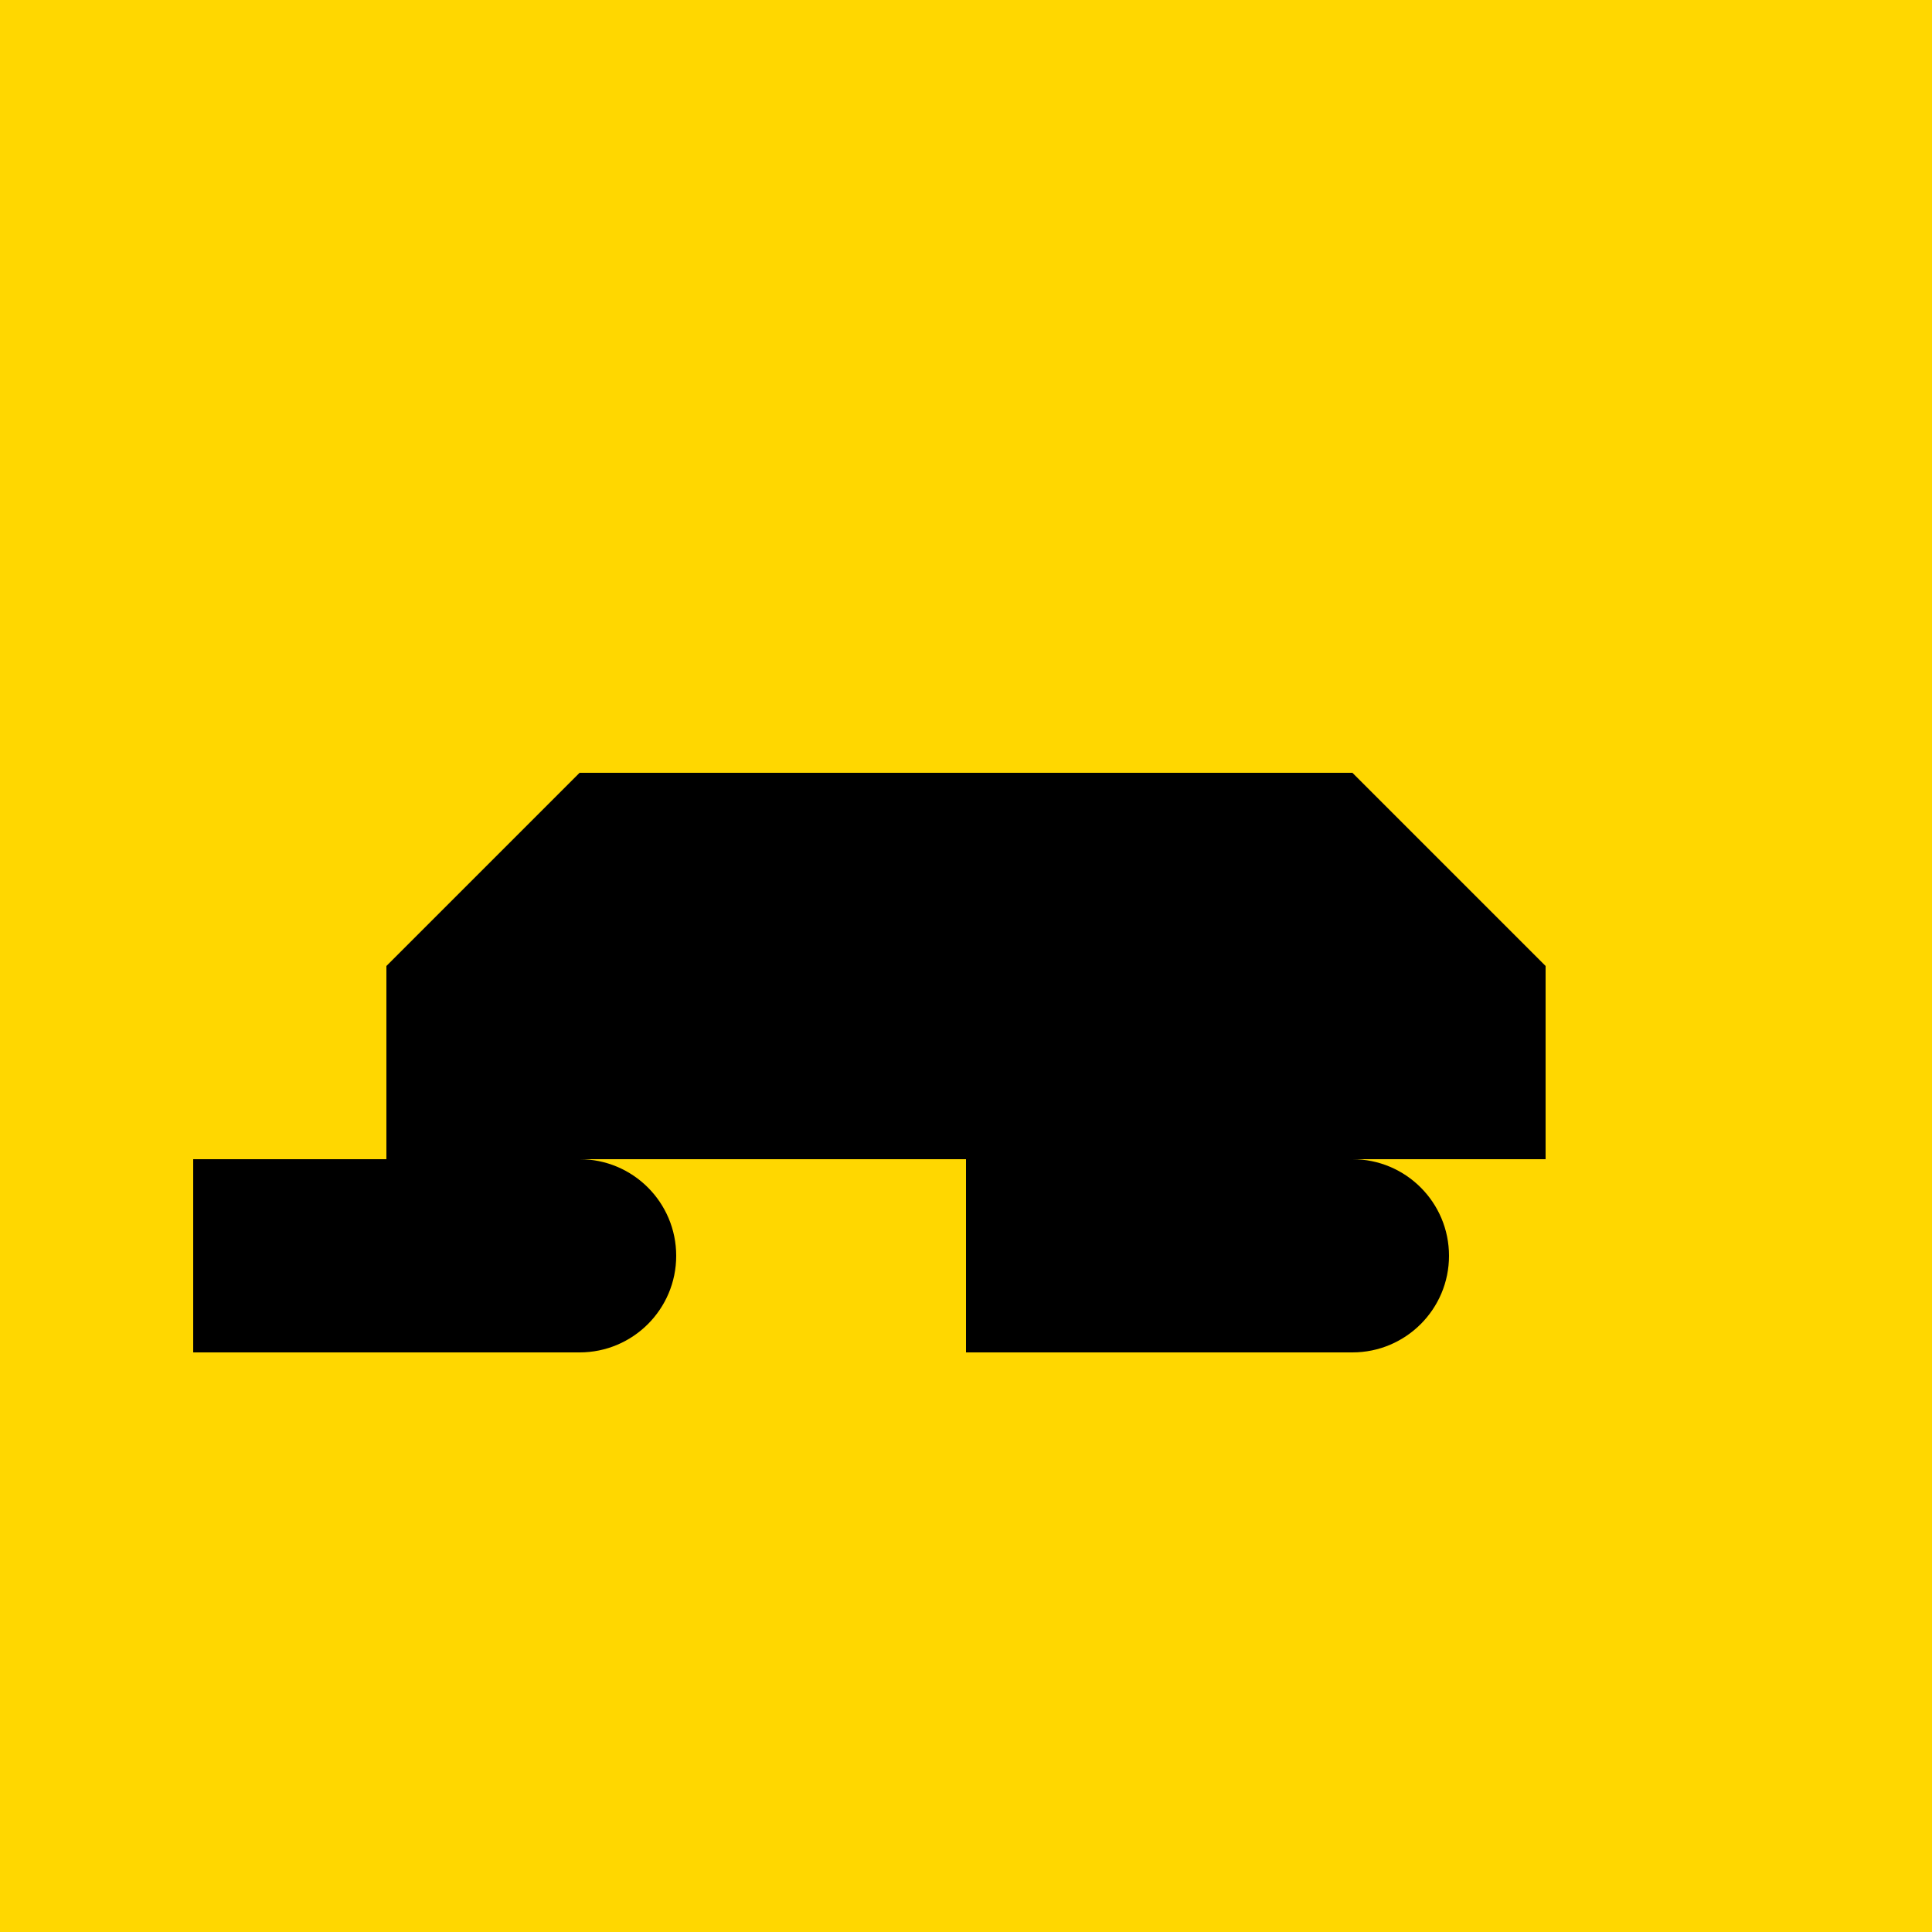 <svg
    width="100"
    height="100"
    viewBox="0 0 100 100"
    fill="none"
    xmlns="http://www.w3.org/2000/svg"
>
    <rect width="100" height="100" fill="#FFD700"/>
    <rect x="10" y="60" width="20" height="10" fill="#000000" />
    <rect x="30" y="60" width="20" height="10" fill="#FFD700" />
    <rect x="50" y="60" width="20" height="10" fill="#000000" />
    <rect x="70" y="60" width="20" height="10" fill="#FFD700" />
    <path
        d="M30 40 H70 L80 50 V60 H20 V50 Z"
        fill="#000000"
    />
    <circle cx="30" cy="65" r="5" fill="#000000"/>
    <circle cx="70" cy="65" r="5" fill="#000000"/>
</svg>
